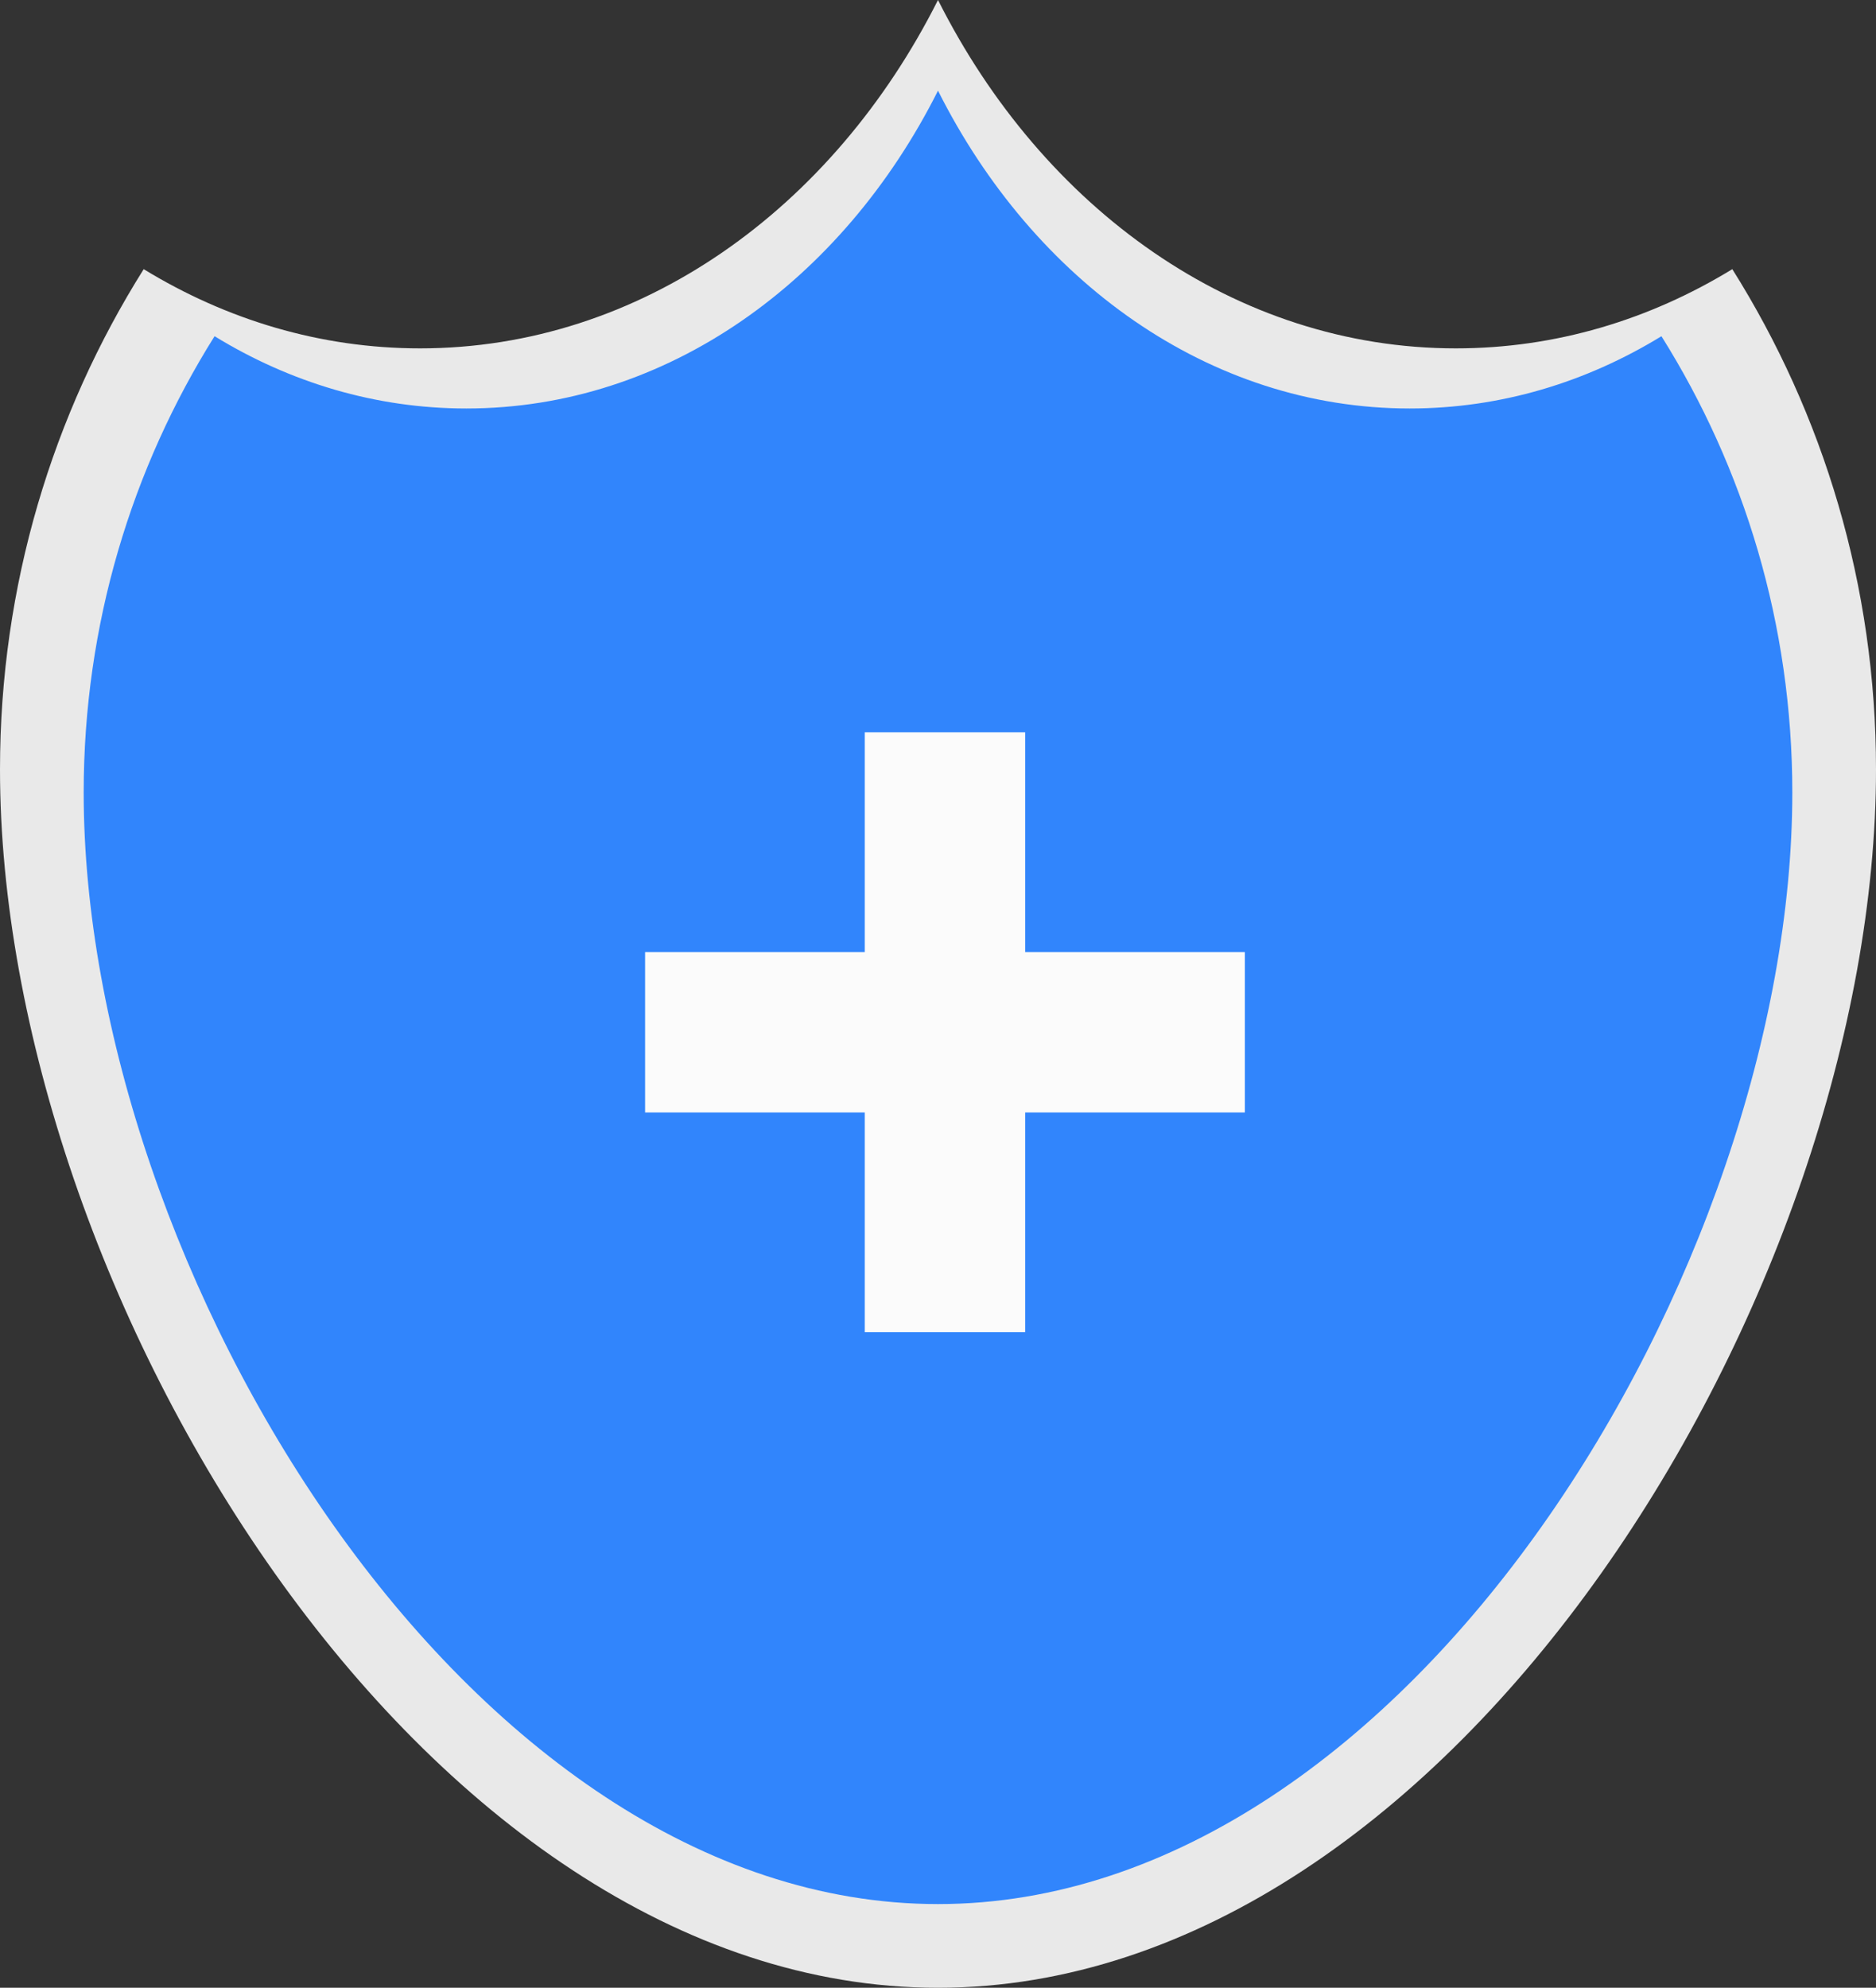 <?xml version="1.0" encoding="UTF-8" standalone="no"?>
<svg width="269px" height="285px" viewBox="0 0 269 285" version="1.1" xmlns="http://www.w3.org/2000/svg" xmlns:xlink="http://www.w3.org/1999/xlink">
    <rect x="0" y="0" width="269" height="285" fill="#333333" stroke="none"/>
    <!-- Generator: Sketch 48.2 (47327) - http://www.bohemiancoding.com/sketch -->
    <title>Shield</title>
    <desc>Created with Sketch.</desc>
    <defs></defs>
    <g id="Artboard" stroke="none" stroke-width="1" fill="none" fill-rule="evenodd" transform="translate(-1590, -2192)">
        <g id="Shield" transform="translate(1590, 2192)">
            <g id="Group-24">
                <path d="M248.396,38.591 C261.449,59.36 269,83.949 269,110.306 C269,184.735 208.782,285 134.5,285 C60.218,285 0,184.735 0,110.306 C0,83.949 7.551,59.36 20.604,38.591 C32.473,45.848 45.95,49.948 60.239,49.948 C91.831,49.948 119.459,29.905 134.5,4.93205476e-12 C149.541,29.905 177.169,49.948 208.761,49.948 C223.05,49.948 236.527,45.848 248.396,38.591 Z" id="Combined-Shape" fill="#E9E9E9"></path>
                <path d="M238.234,48.206 C250.122,67.153 257,89.585 257,113.63 C257,181.53 202.155,273 134.5,273 C66.845,273 12,181.53 12,113.63 C12,89.585 18.878,67.153 30.766,48.206 C41.576,54.827 53.851,58.567 66.864,58.567 C95.638,58.567 120.801,40.282 134.5,13 C148.199,40.282 173.362,58.567 202.136,58.567 C215.149,58.567 227.424,54.827 238.234,48.206 Z" id="Combined-Shape" fill="#3185FC"></path>
            </g>
            <path d="M147,136.5 L178.5,136.5 L178.5,159.5 L147,159.5 L147,191 L124,191 L124,159.5 L92.5,159.5 L92.5,136.5 L124,136.5 L124,105 L147,105 L147,136.5 Z" id="Combined-Shape" fill="#FBFBFB"></path>
        </g>
    </g>
</svg>